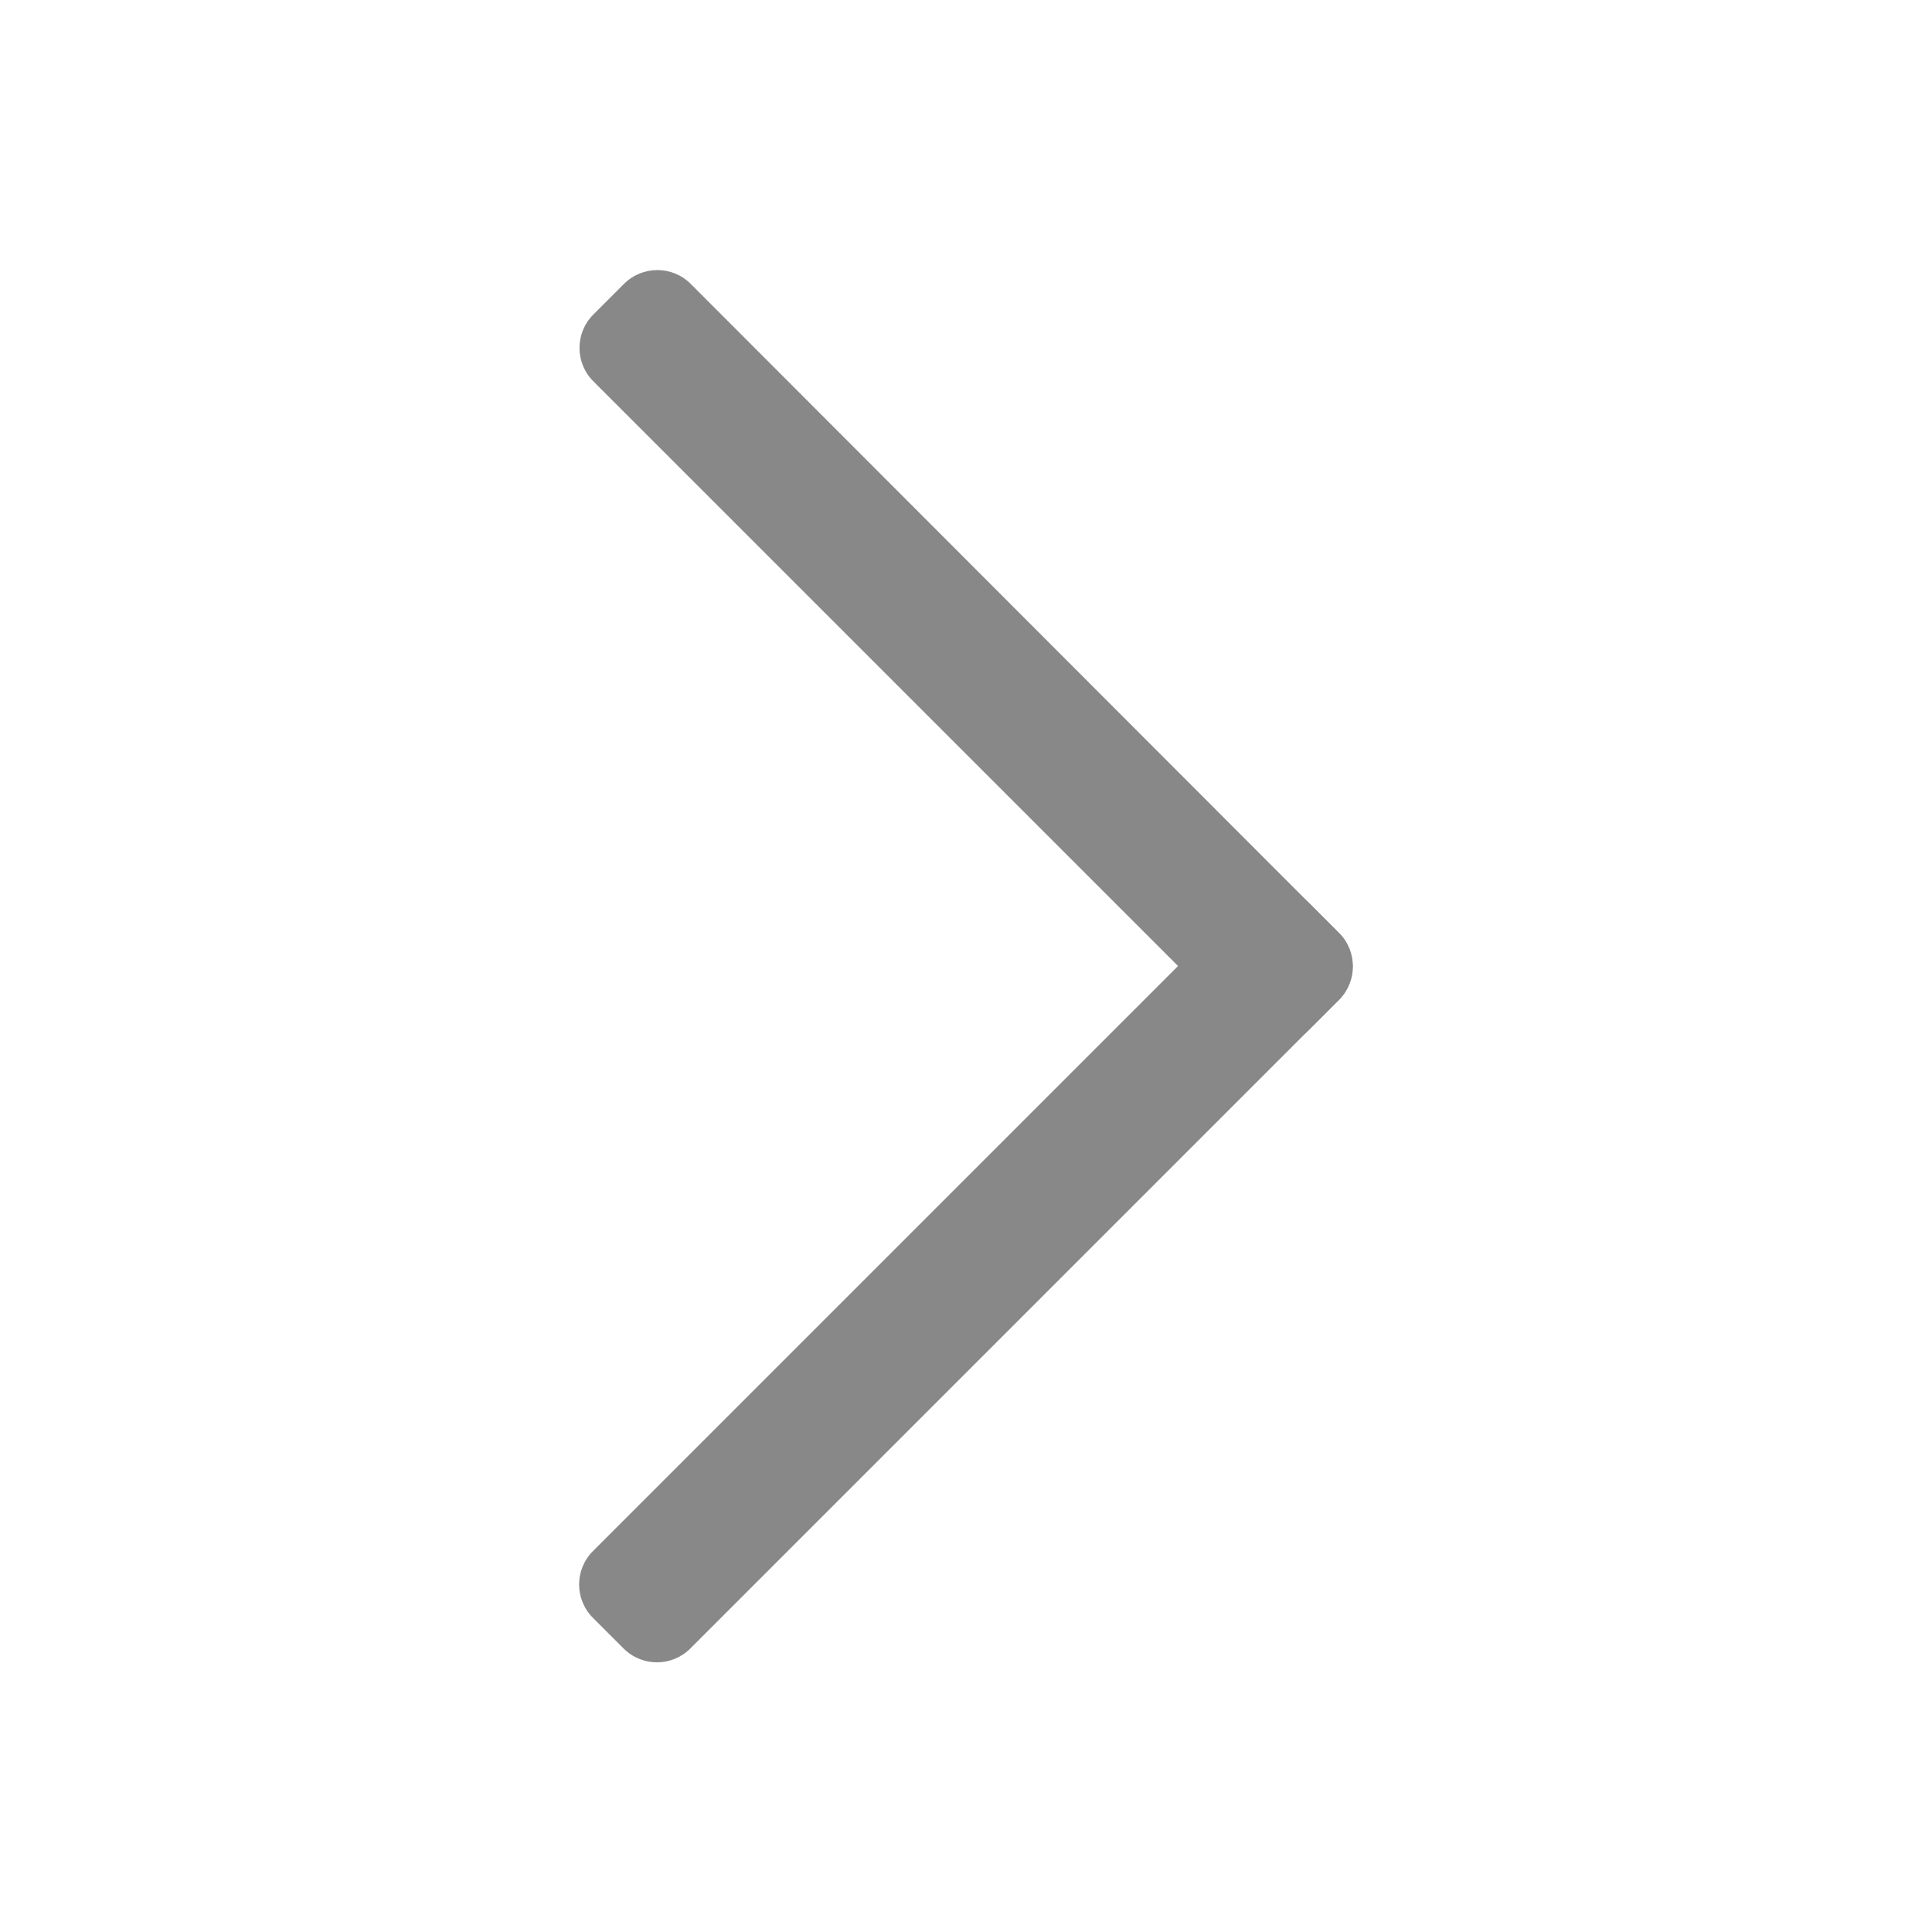 <?xml version="1.0" encoding="utf-8"?>
<!-- Generator: Adobe Illustrator 25.0.0, SVG Export Plug-In . SVG Version: 6.00 Build 0)  -->
<svg version="1.1" id="Layer_1" xmlns="http://www.w3.org/2000/svg" xmlns:xlink="http://www.w3.org/1999/xlink" x="0px" y="0px"
	 viewBox="0 0 492 492" style="enable-background:new 0 0 492 492;" xml:space="preserve">
<style type="text/css">
	.st0{fill:#888888;}
</style>
<g>
	<path class="st0" d="M341,254.6L175.8,419.8c-4.7,4.7-12.3,4.7-17,0l-7.8-7.8c-4.7-4.7-4.7-12.3,0-17l165.2-165.2
		c4.7-4.7,12.3-4.7,17,0l7.8,7.8C345.6,242.2,345.6,249.9,341,254.6z"/>
	<path class="st0" d="M316.2,262.2L151.1,97.1c-4.7-4.7-4.7-12.3,0-17l7.8-7.8c4.7-4.7,12.3-4.7,17,0L341,237.6
		c4.7,4.7,4.7,12.3,0,17l-7.8,7.8C328.5,266.9,320.9,266.9,316.2,262.2z"/>
</g>
</svg>

